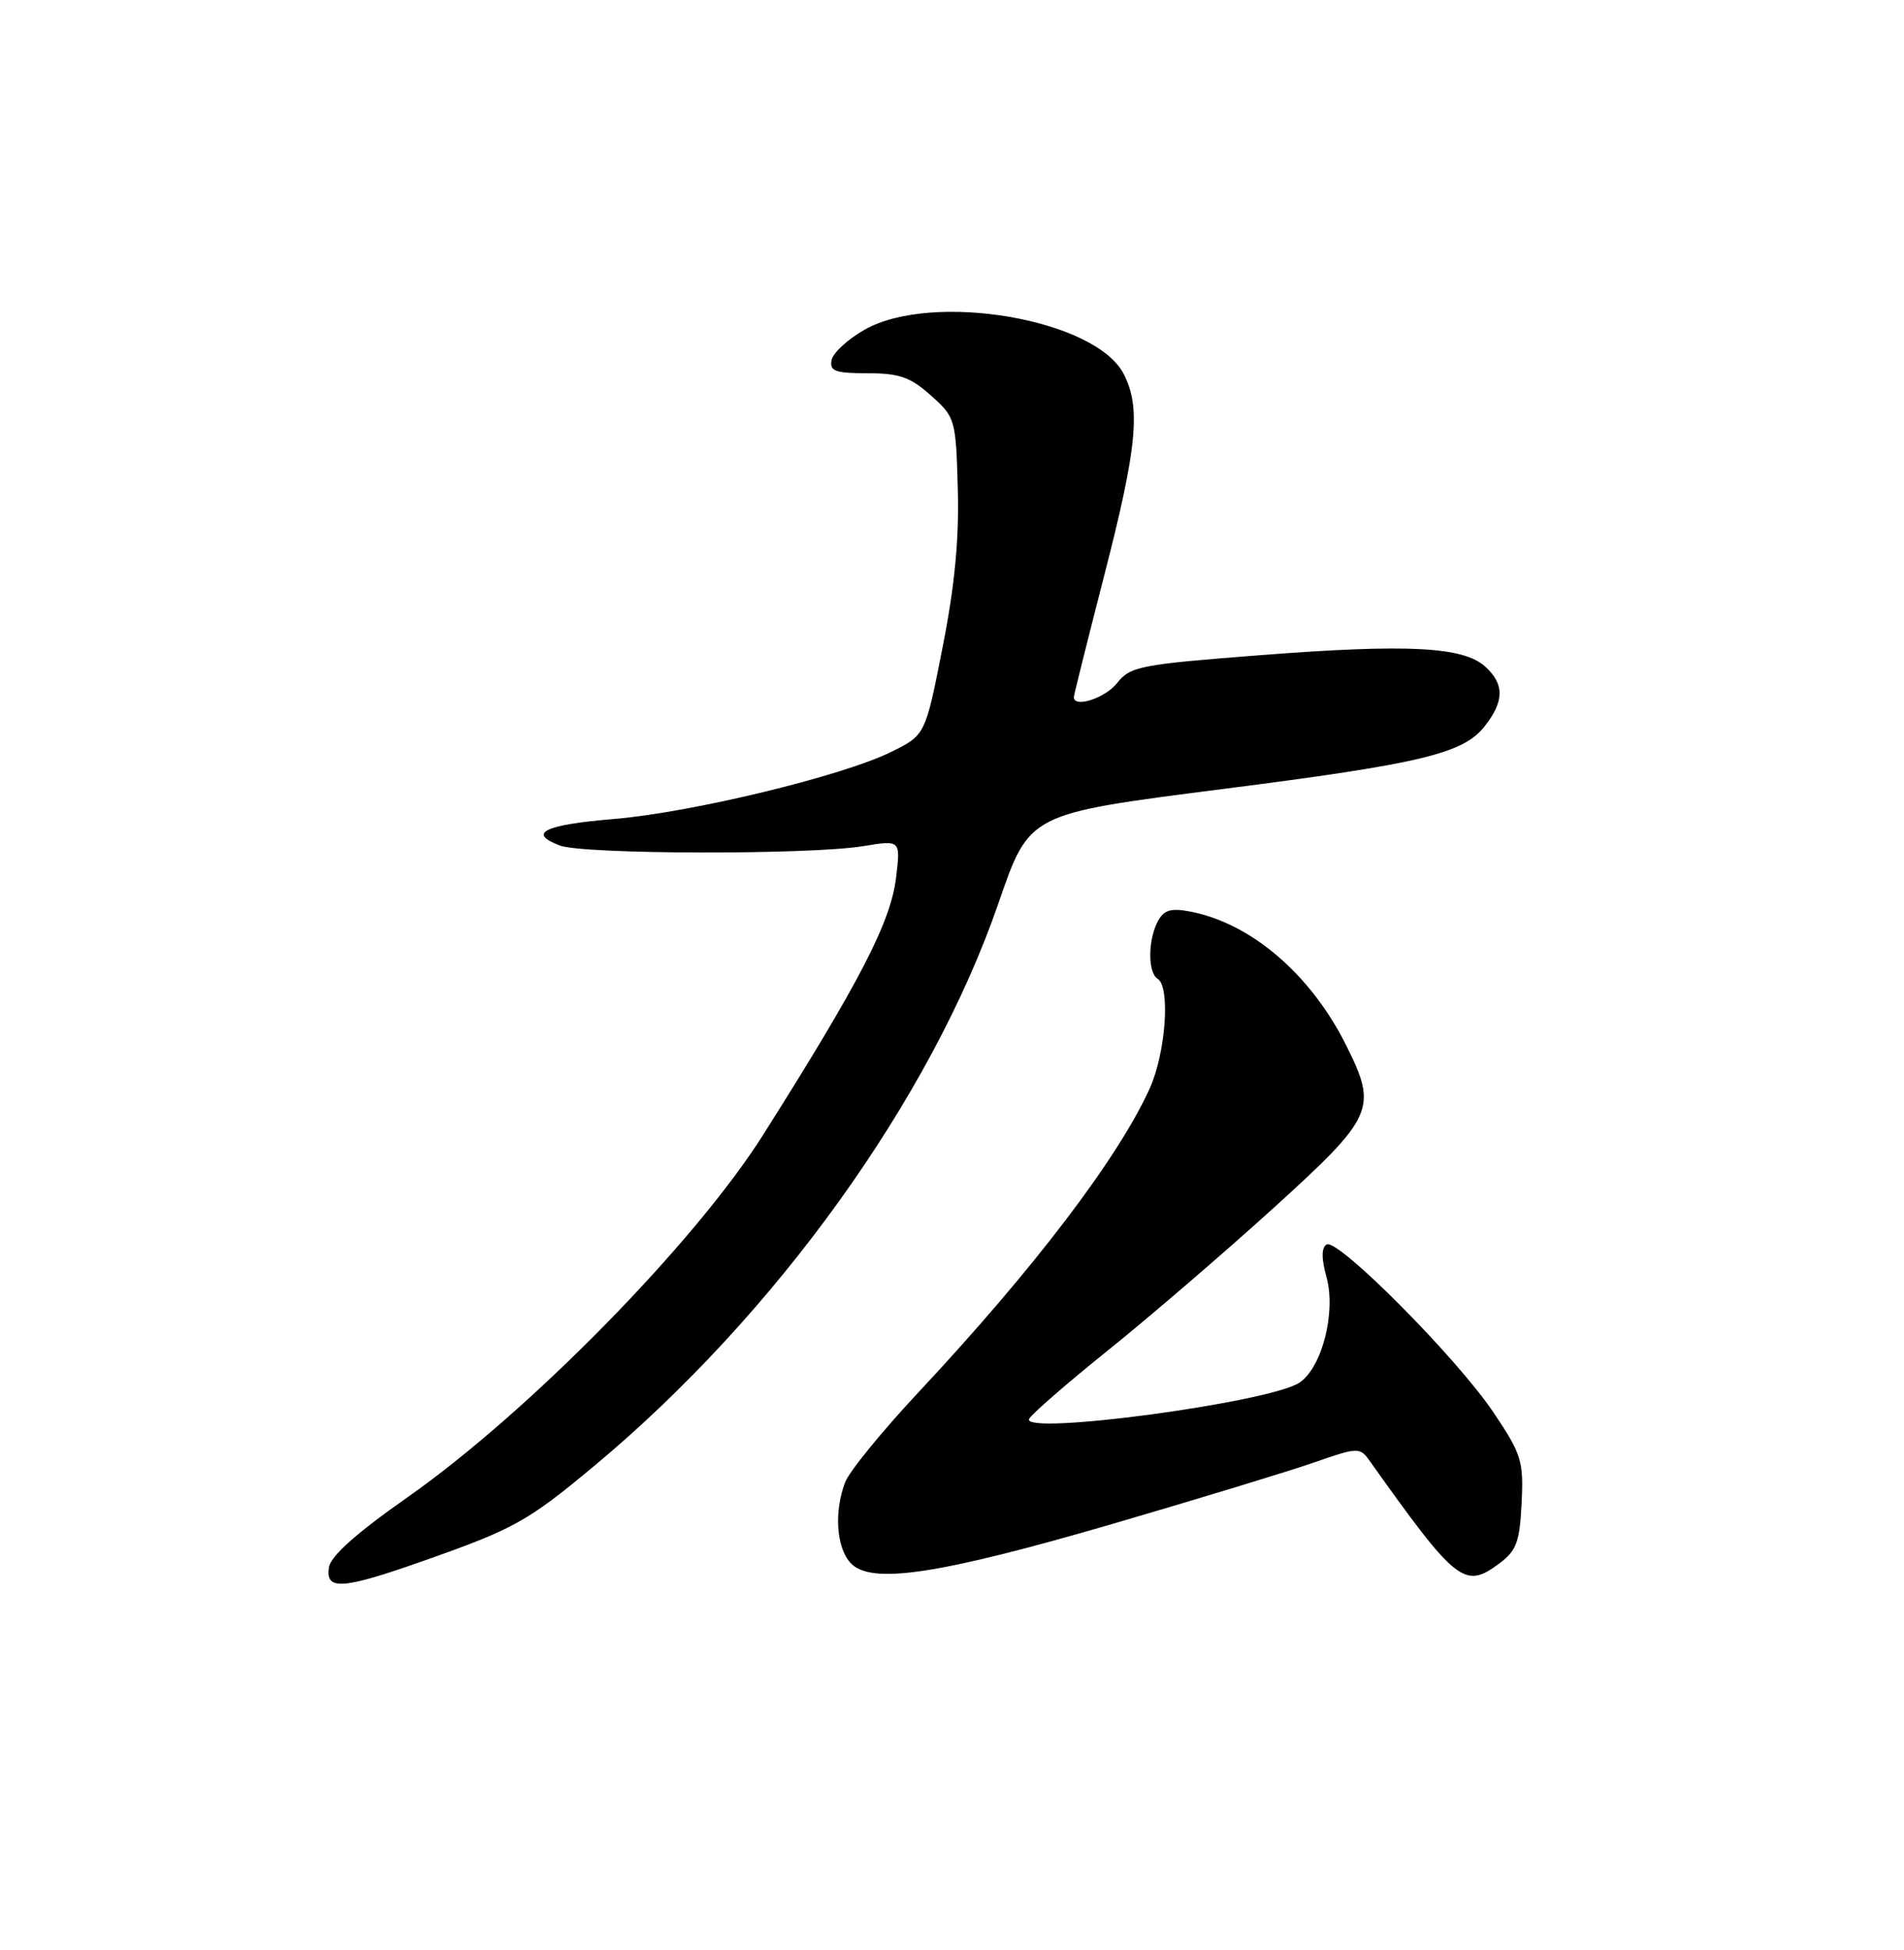 <?xml version="1.0" encoding="UTF-8" standalone="no"?>
<!DOCTYPE svg PUBLIC "-//W3C//DTD SVG 1.1//EN" "http://www.w3.org/Graphics/SVG/1.1/DTD/svg11.dtd" >
<svg xmlns="http://www.w3.org/2000/svg" xmlns:xlink="http://www.w3.org/1999/xlink" version="1.1" viewBox="0 0 250 256">
 <g >
 <path fill="currentColor"
d=" M 55.67 204.89 C 67.51 200.72 69.28 199.73 78.00 192.47 C 101.83 172.63 122.25 144.22 131.09 118.60 C 135.19 106.74 134.97 106.86 160.50 103.59 C 186.62 100.26 192.11 98.94 194.93 95.36 C 197.53 92.06 197.55 89.81 195.01 87.51 C 192.12 84.89 184.80 84.52 165.52 86.01 C 149.70 87.23 148.41 87.48 146.69 89.66 C 145.13 91.65 141.00 93.00 141.00 91.52 C 141.00 91.26 142.80 84.05 145.00 75.50 C 149.31 58.75 149.82 53.48 147.54 49.09 C 143.81 41.87 122.44 38.23 113.51 43.29 C 111.31 44.54 109.37 46.33 109.19 47.28 C 108.91 48.72 109.66 49.00 113.91 49.00 C 118.09 49.00 119.54 49.51 122.23 51.92 C 125.43 54.77 125.51 55.03 125.76 64.17 C 125.95 70.73 125.36 76.91 123.76 85.00 C 121.50 96.50 121.50 96.50 117.00 98.72 C 110.61 101.88 90.79 106.67 80.61 107.52 C 71.44 108.28 69.22 109.37 73.50 111.00 C 76.60 112.18 106.33 112.24 113.37 111.08 C 118.25 110.28 118.25 110.28 117.66 115.19 C 116.97 121.02 112.94 128.83 100.19 149.00 C 91.22 163.19 69.42 185.40 53.50 196.57 C 46.73 201.32 43.40 204.30 43.18 205.79 C 42.74 208.83 44.92 208.68 55.67 204.89 Z  M 146.15 200.04 C 157.34 196.77 169.20 193.16 172.50 192.01 C 178.25 190.00 178.55 189.99 179.78 191.70 C 191.26 207.84 192.29 208.66 196.87 205.25 C 199.12 203.58 199.54 202.43 199.79 197.33 C 200.06 191.80 199.79 190.92 196.10 185.43 C 191.29 178.26 175.62 162.50 174.19 163.38 C 173.50 163.81 173.49 165.19 174.17 167.66 C 175.45 172.28 173.57 179.58 170.60 181.53 C 166.62 184.13 134.28 188.47 135.12 186.29 C 135.33 185.75 140.00 181.68 145.50 177.26 C 151.00 172.84 160.79 164.42 167.25 158.56 C 180.45 146.57 180.91 145.54 176.75 137.22 C 172.10 127.91 164.27 121.20 156.27 119.67 C 153.72 119.19 152.82 119.46 152.02 120.96 C 150.72 123.40 150.70 127.70 152.00 128.50 C 153.70 129.55 153.06 138.26 150.95 142.92 C 146.80 152.06 135.73 166.61 120.61 182.77 C 115.84 187.87 111.50 193.19 110.97 194.59 C 109.50 198.44 109.81 203.13 111.66 205.17 C 114.28 208.07 123.12 206.75 146.15 200.04 Z "/>
</g>
</svg>